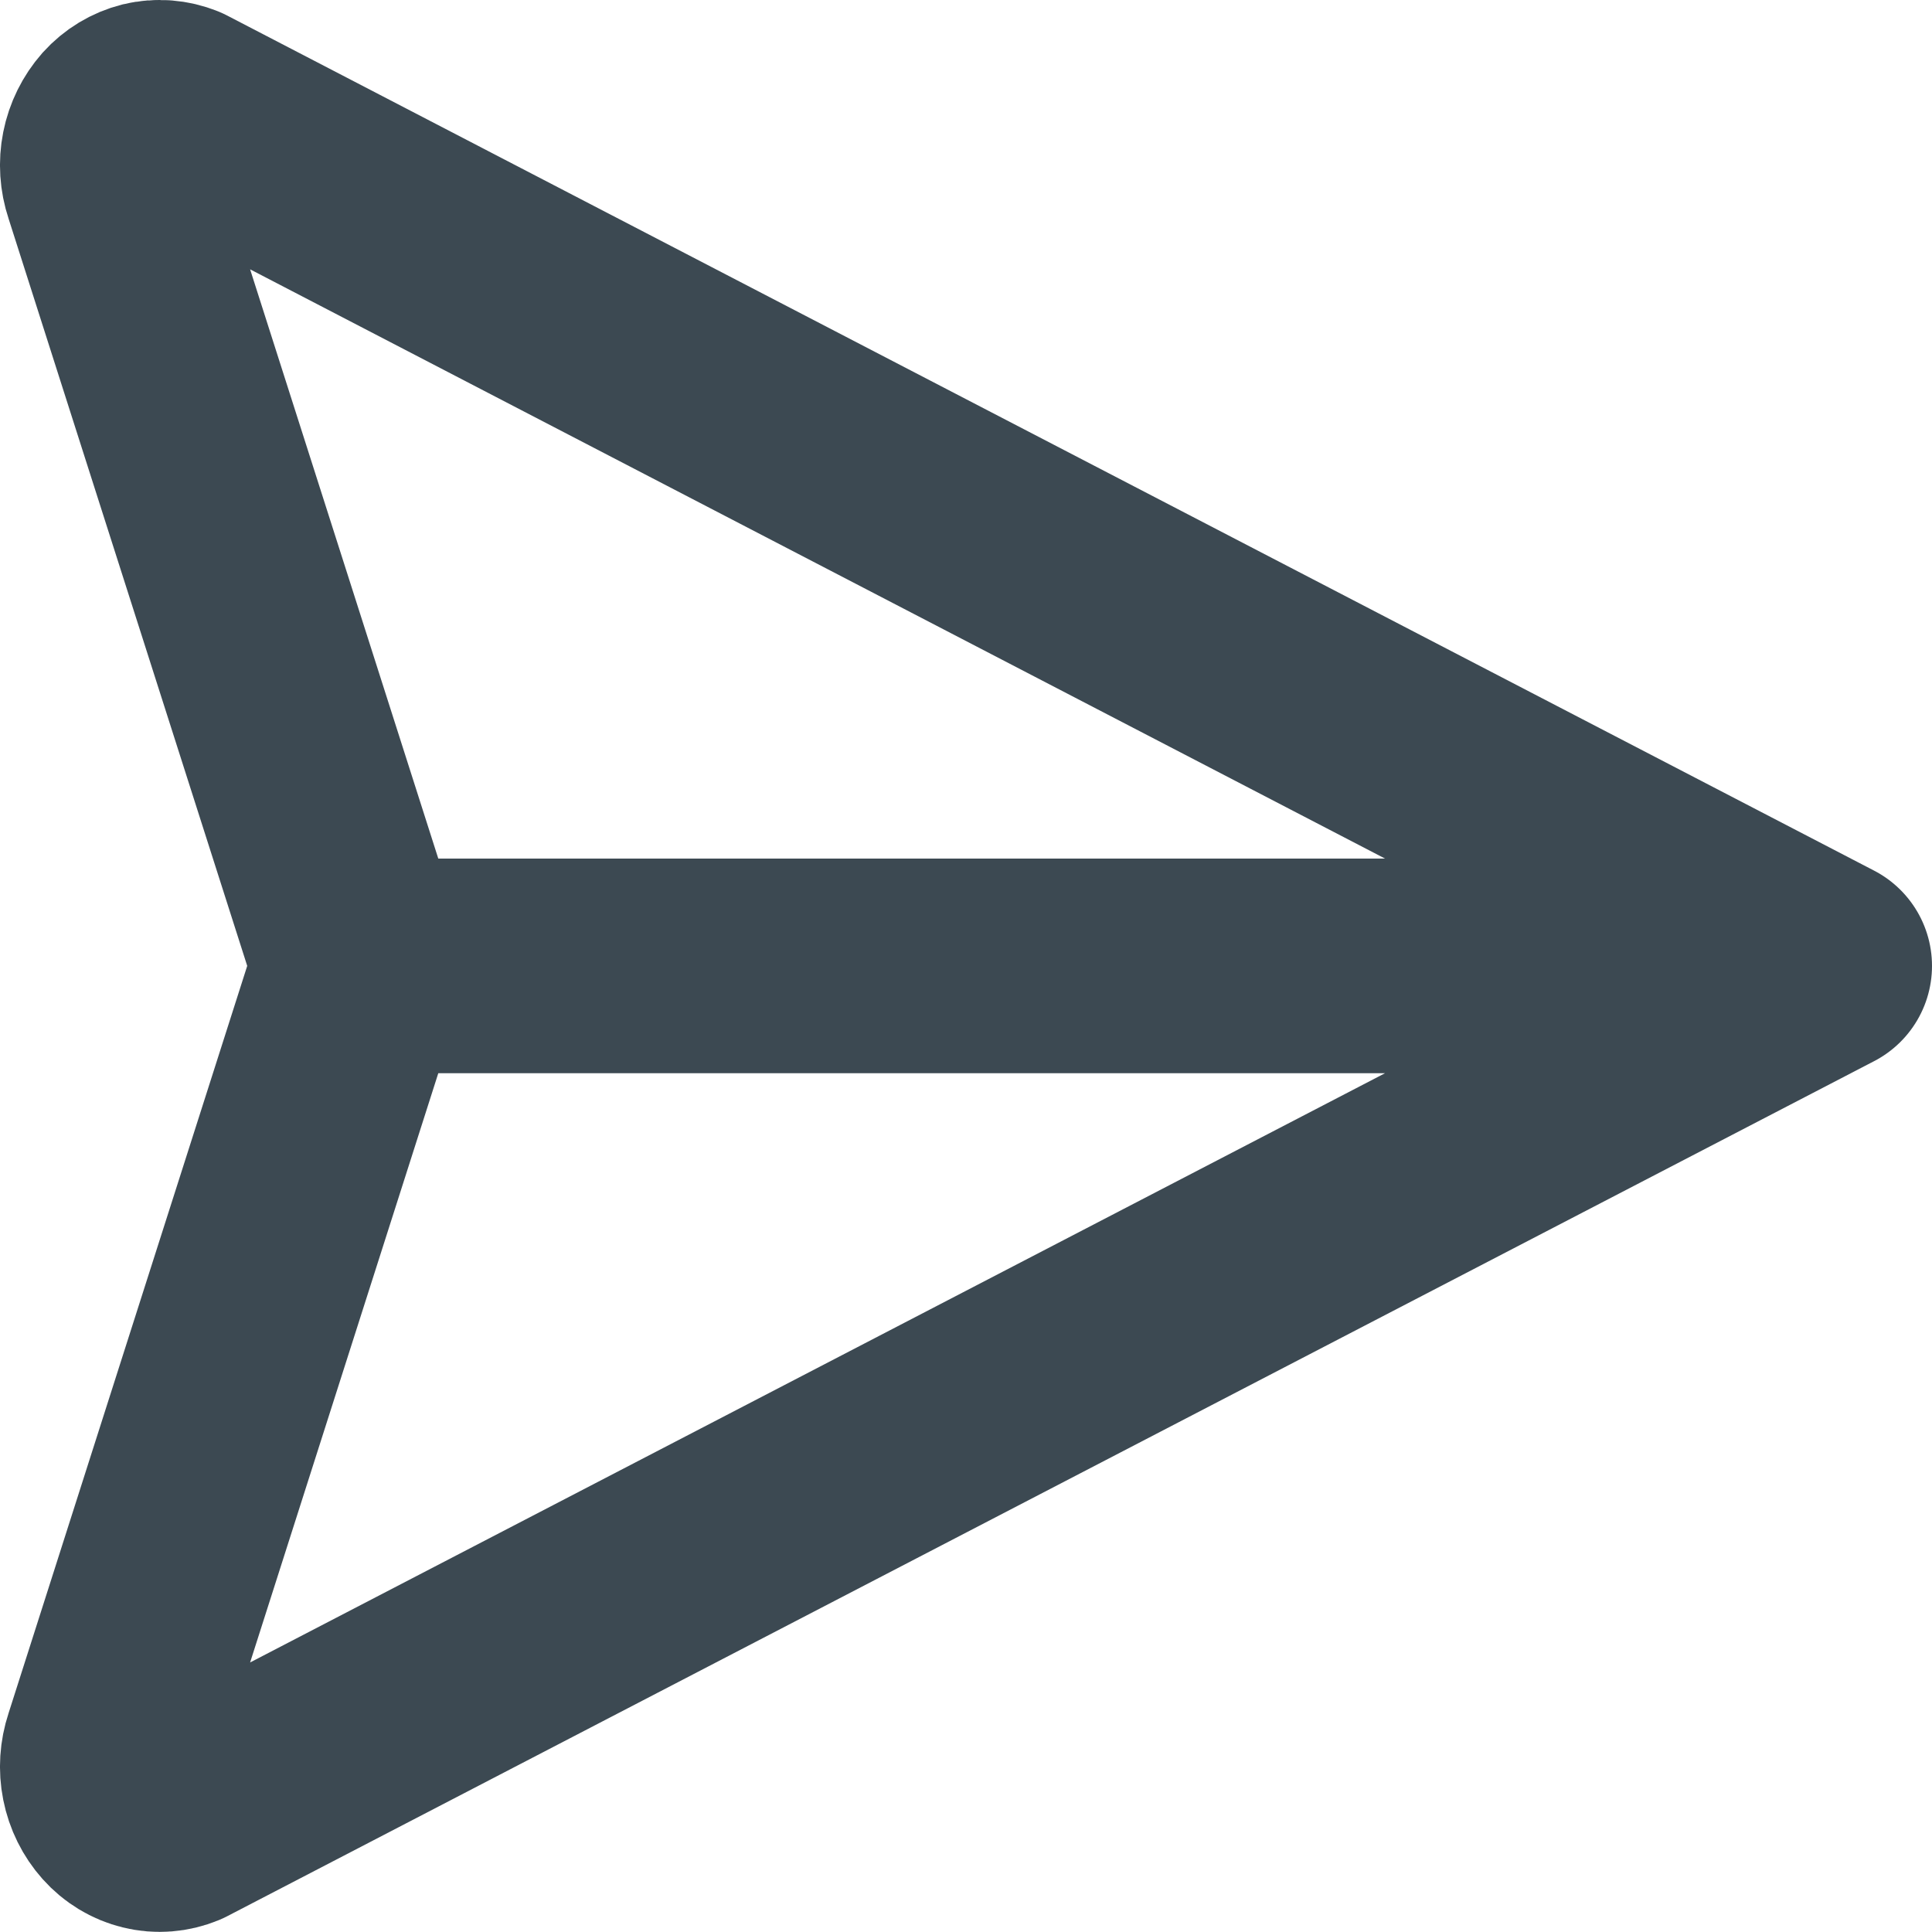 <svg width="18" height="18" viewBox="0 0 18 18" fill="none" xmlns="http://www.w3.org/2000/svg">
<path d="M17 8.999L1.657 1.033C1.57 0.998 1.474 0.99 1.382 1.012C1.291 1.035 1.208 1.085 1.143 1.157C1.077 1.232 1.031 1.324 1.011 1.425C0.991 1.525 0.998 1.629 1.03 1.725L3.353 8.999M17 8.999L1.657 16.965C1.57 17.001 1.474 17.009 1.382 16.986C1.291 16.964 1.208 16.914 1.143 16.841C1.077 16.767 1.031 16.675 1.011 16.574C0.991 16.474 0.998 16.37 1.03 16.273L3.353 8.999M17 8.999H3.353" stroke="#3C4952" stroke-width="2" stroke-linecap="round" stroke-linejoin="round"/>
</svg>
